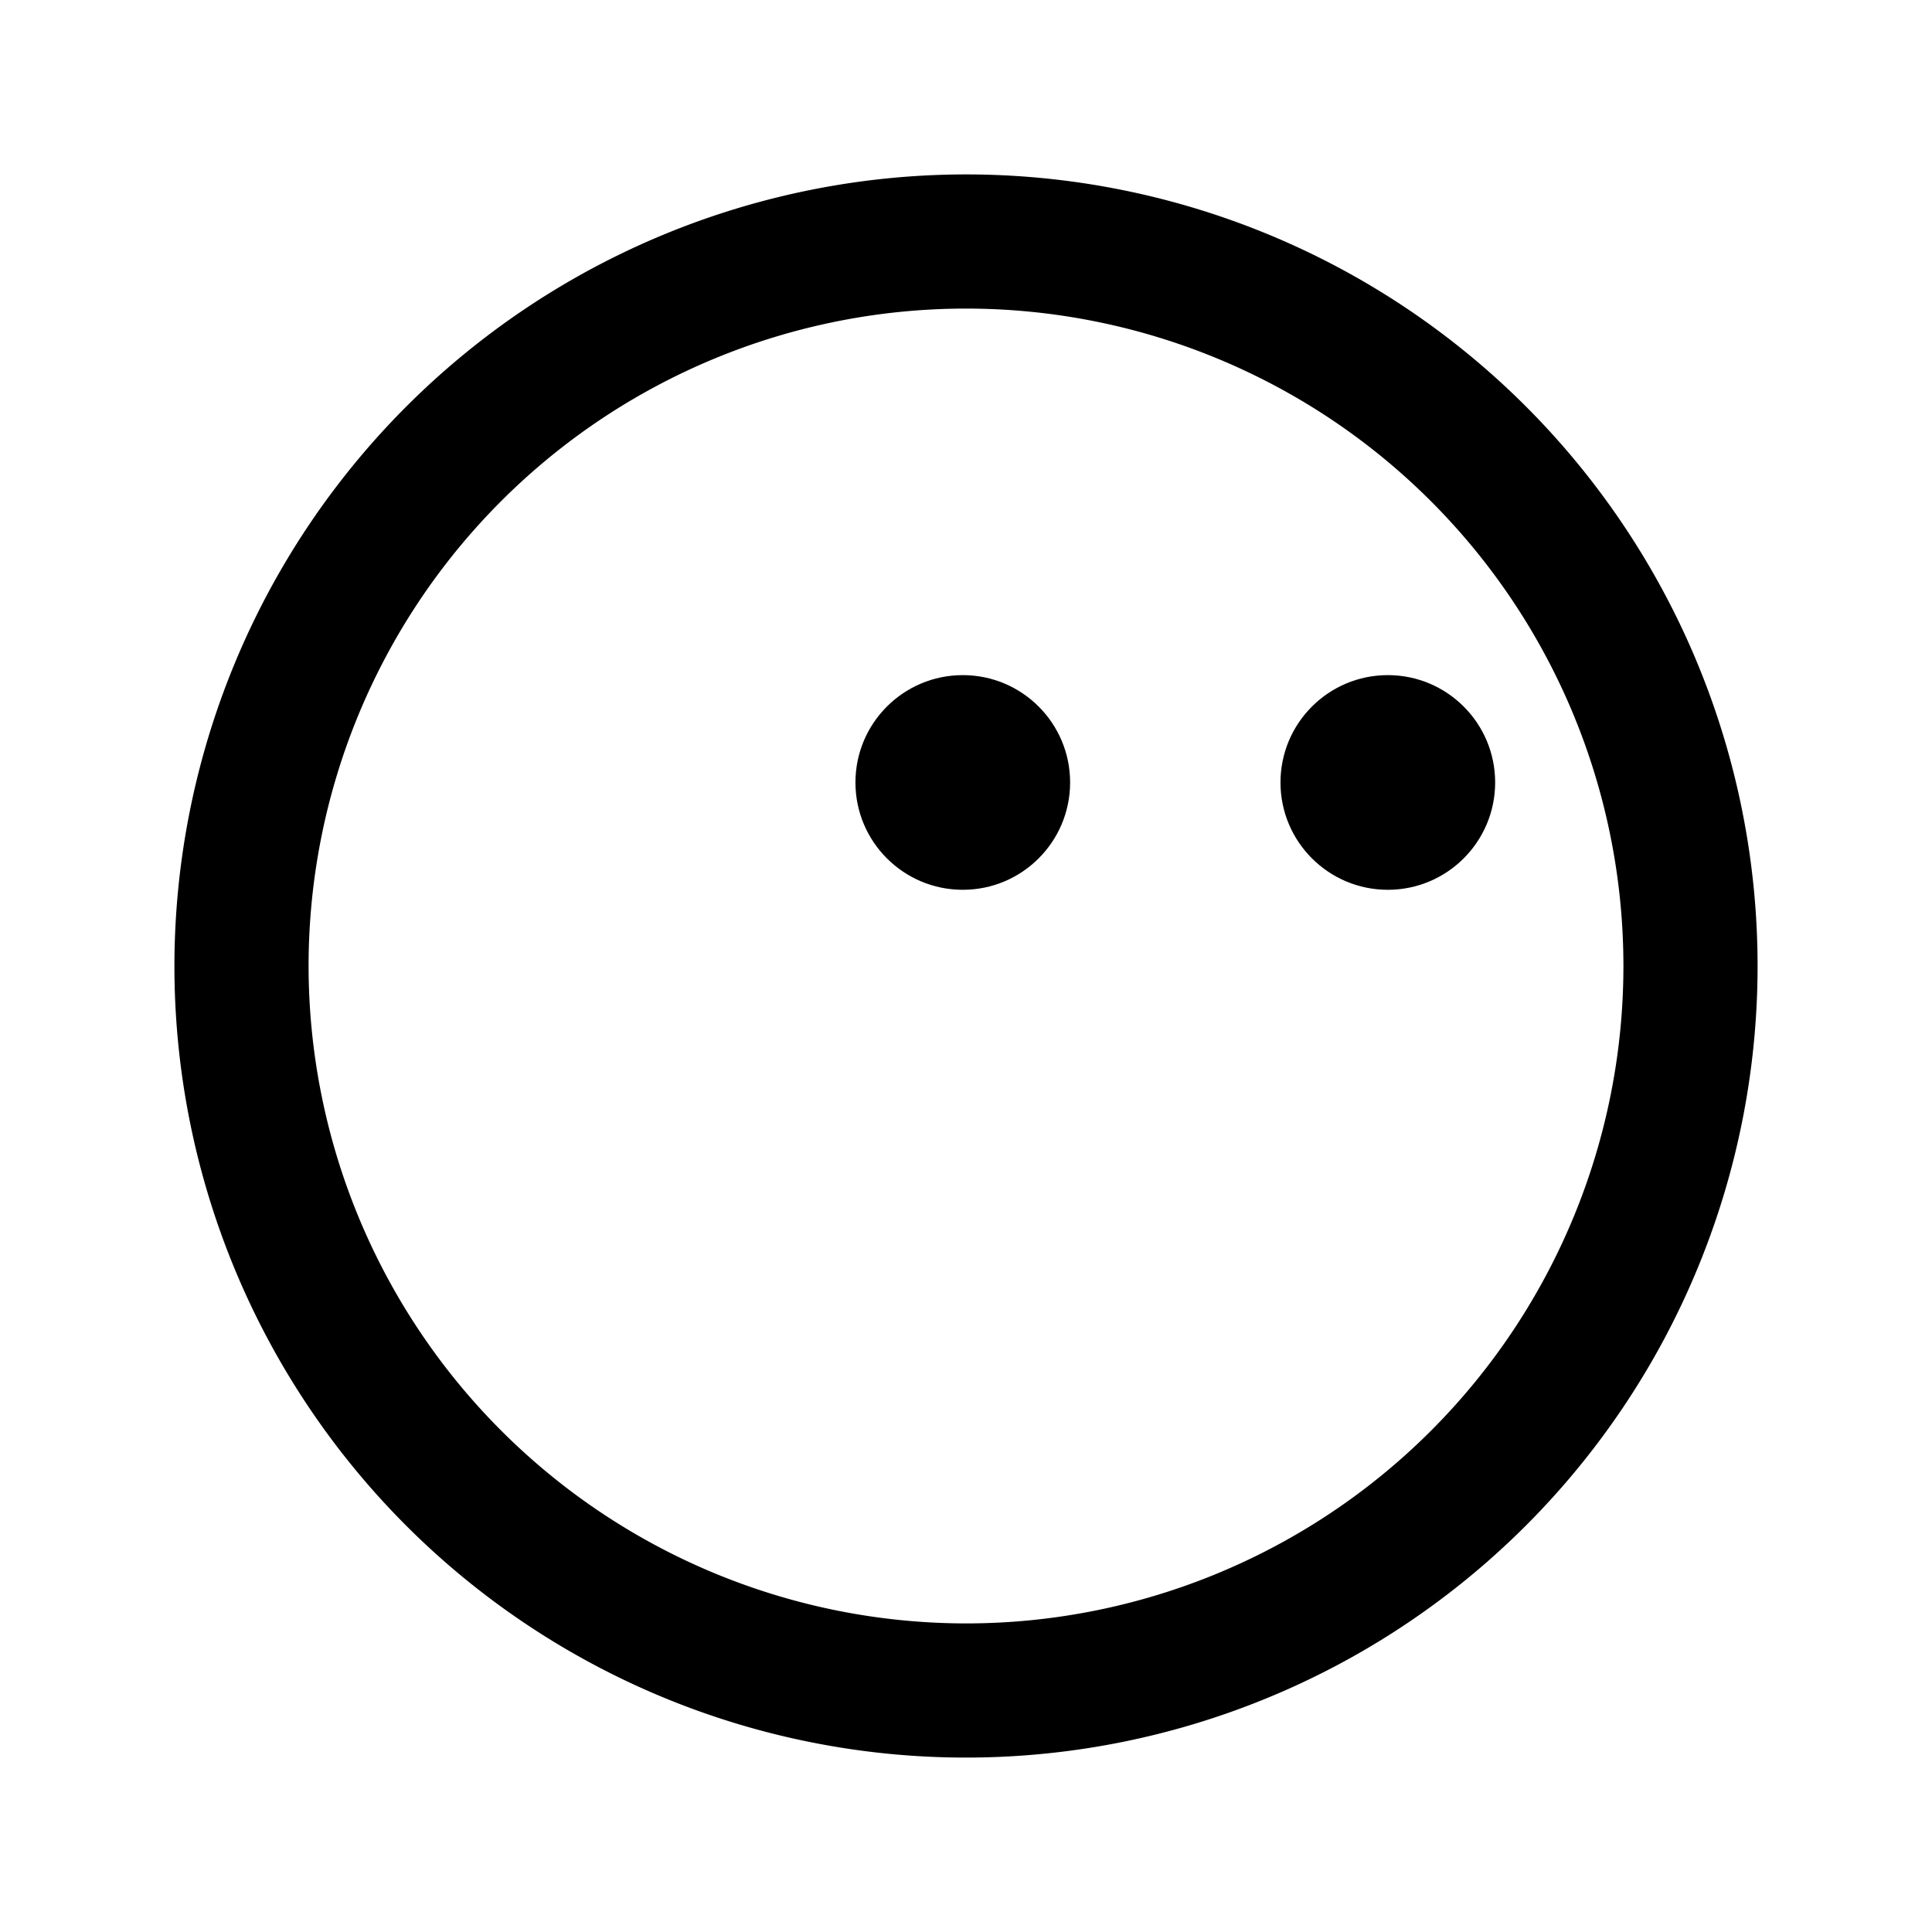 <svg xmlns="http://www.w3.org/2000/svg" viewBox="0 0 36 36"><defs><style>.cls-1{fill:none;}</style></defs><title>Ignore</title><g id="Ignore"><path class="cls-1" d="M36,0H0V36H36Z"/><circle cx="17.94" cy="14.58" r="2"/><circle cx="25.86" cy="14.58" r="2"/><path d="M3.25,18A14.75,14.75,0,1,0,18,3.25,14.76,14.76,0,0,0,3.25,18Zm2.5,0A12.25,12.25,0,1,1,18,30.25,12.26,12.26,0,0,1,5.75,18Z"/></g></svg>